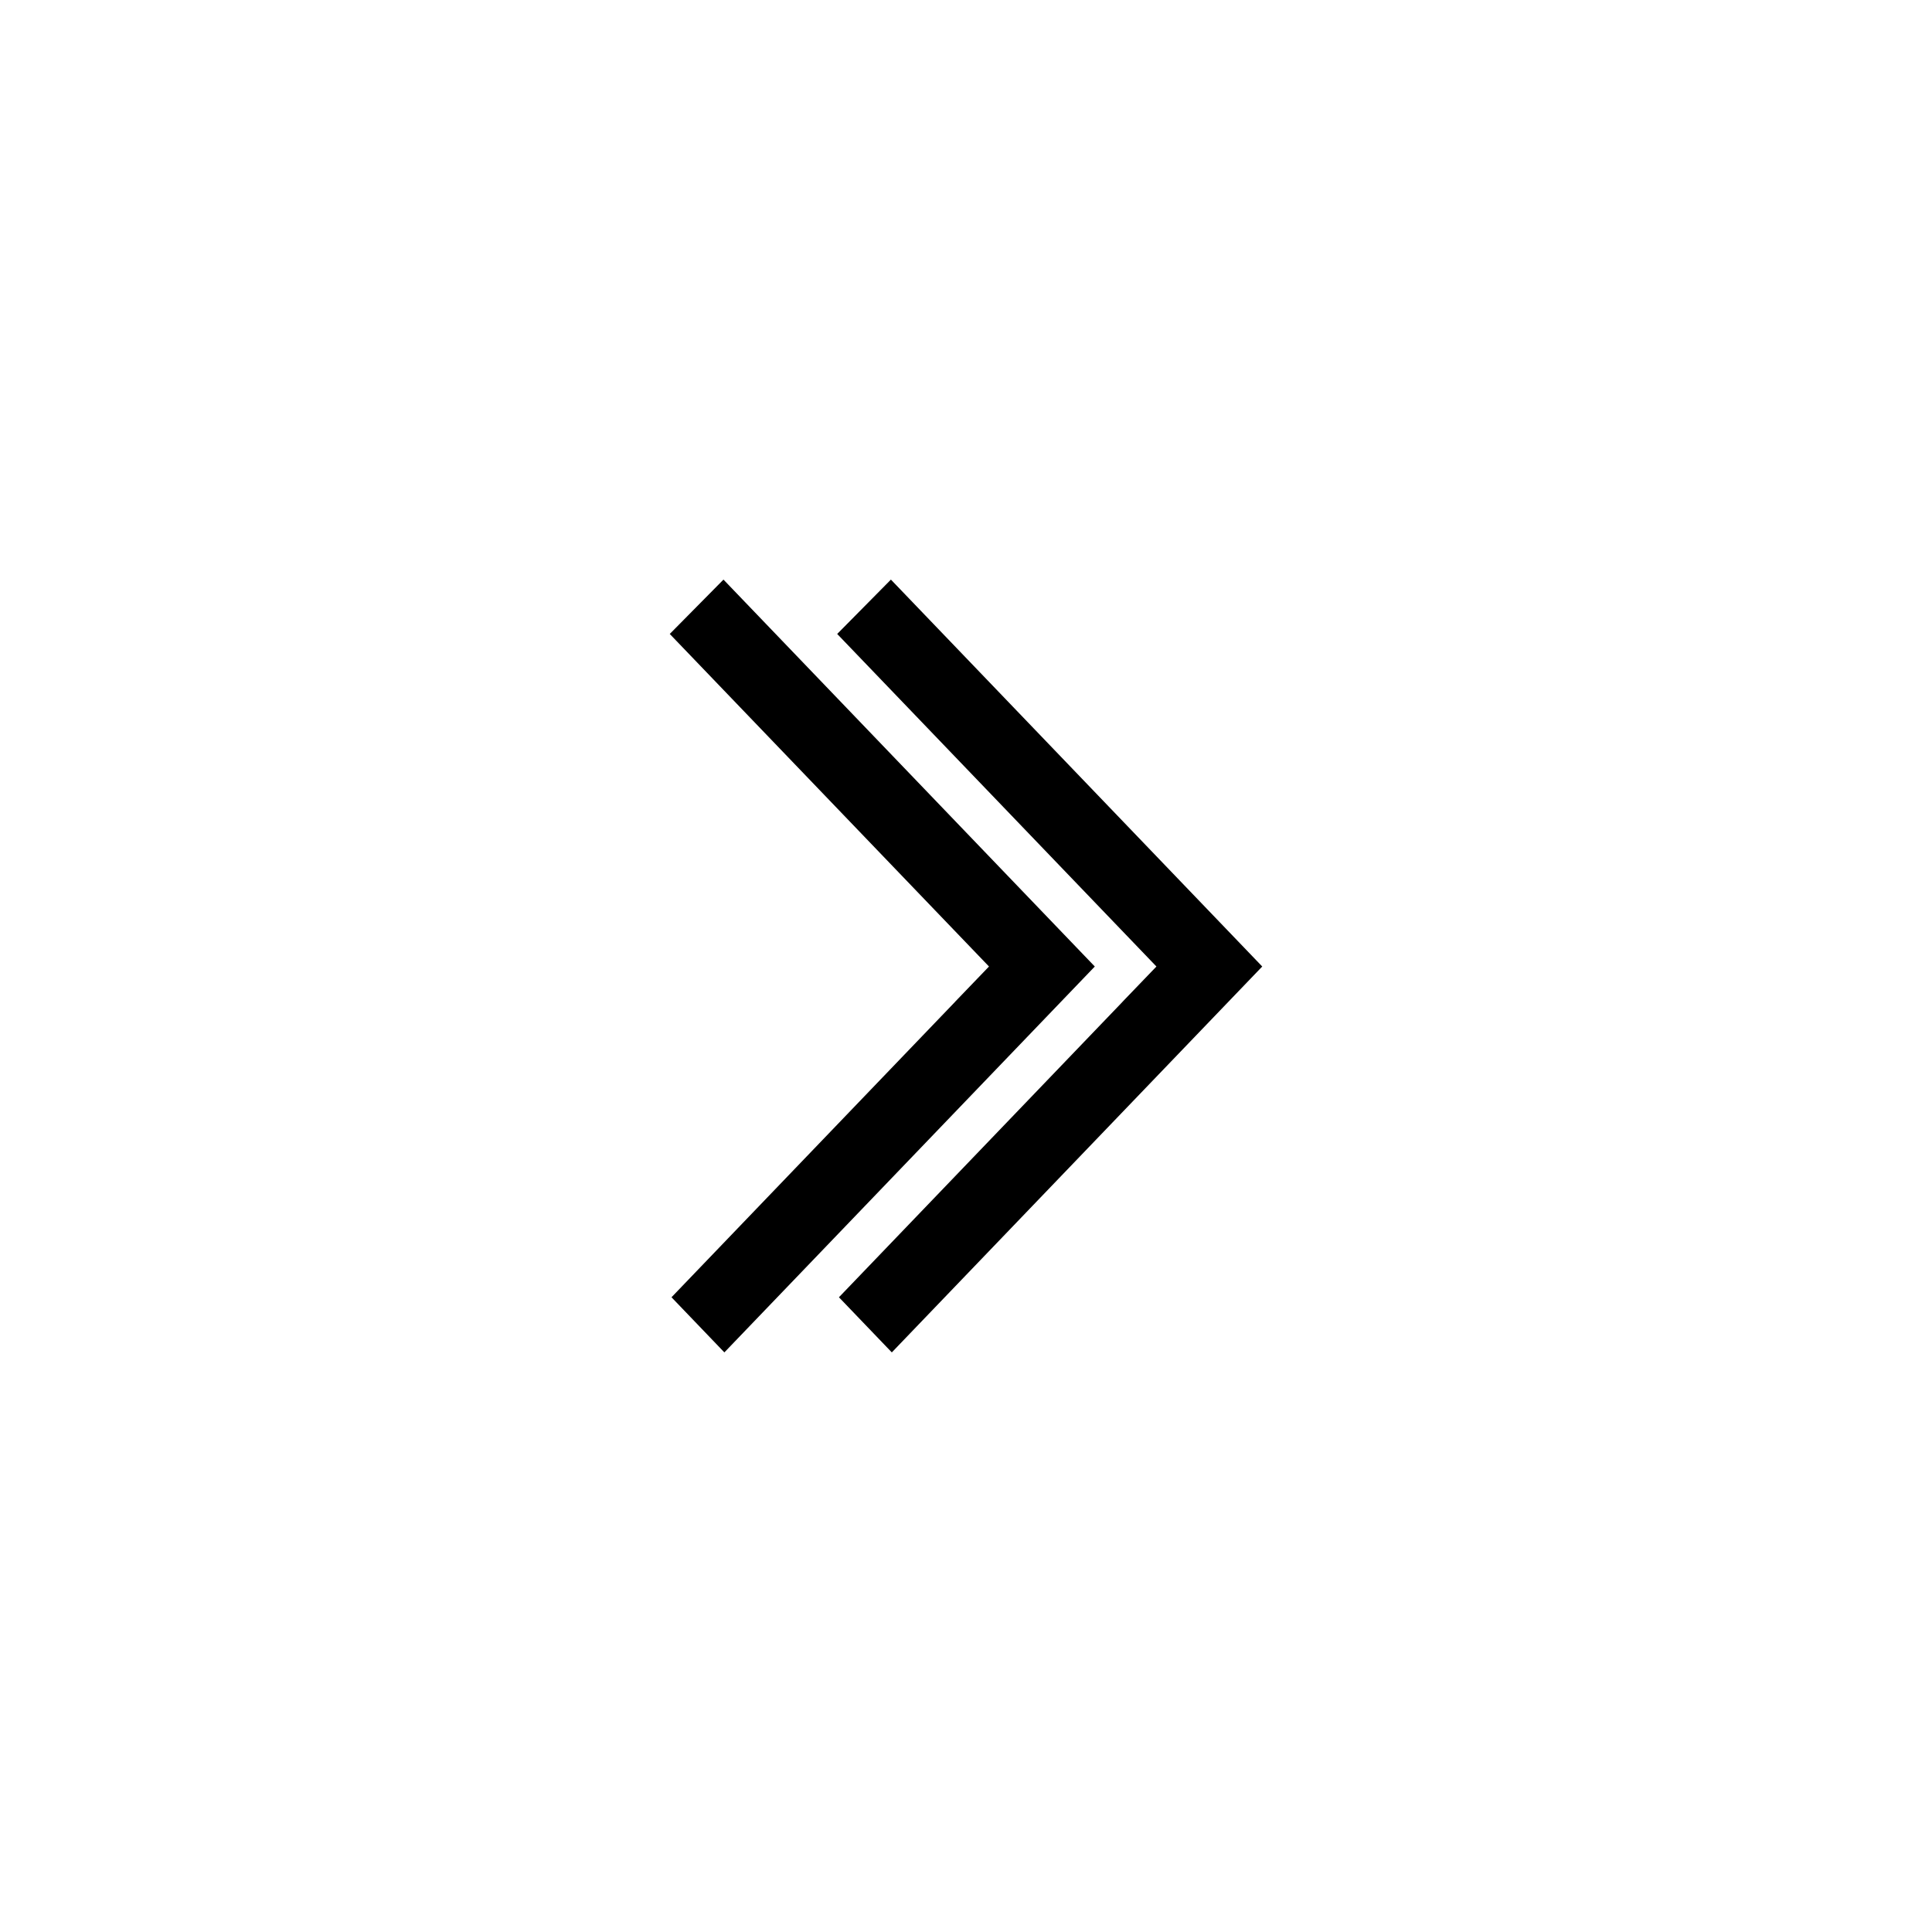 <svg viewBox="0 0 30 30" fill="none" xmlns="http://www.w3.org/2000/svg">
    <path fill-rule="evenodd" clip-rule="evenodd" d="m11.234 9-.834.844 4.957 5.164-.529.55.003-.002-4.404 4.588.821.856L17 15.008 11.234 9Z" fill="currentColor"/>
    <path fill-rule="evenodd" clip-rule="evenodd" d="M13.834 9 13 9.844l4.957 5.164-.529.55.003-.002-4.404 4.588.821.856 5.752-5.992L13.834 9Z" fill="currentColor"/>
 </svg>